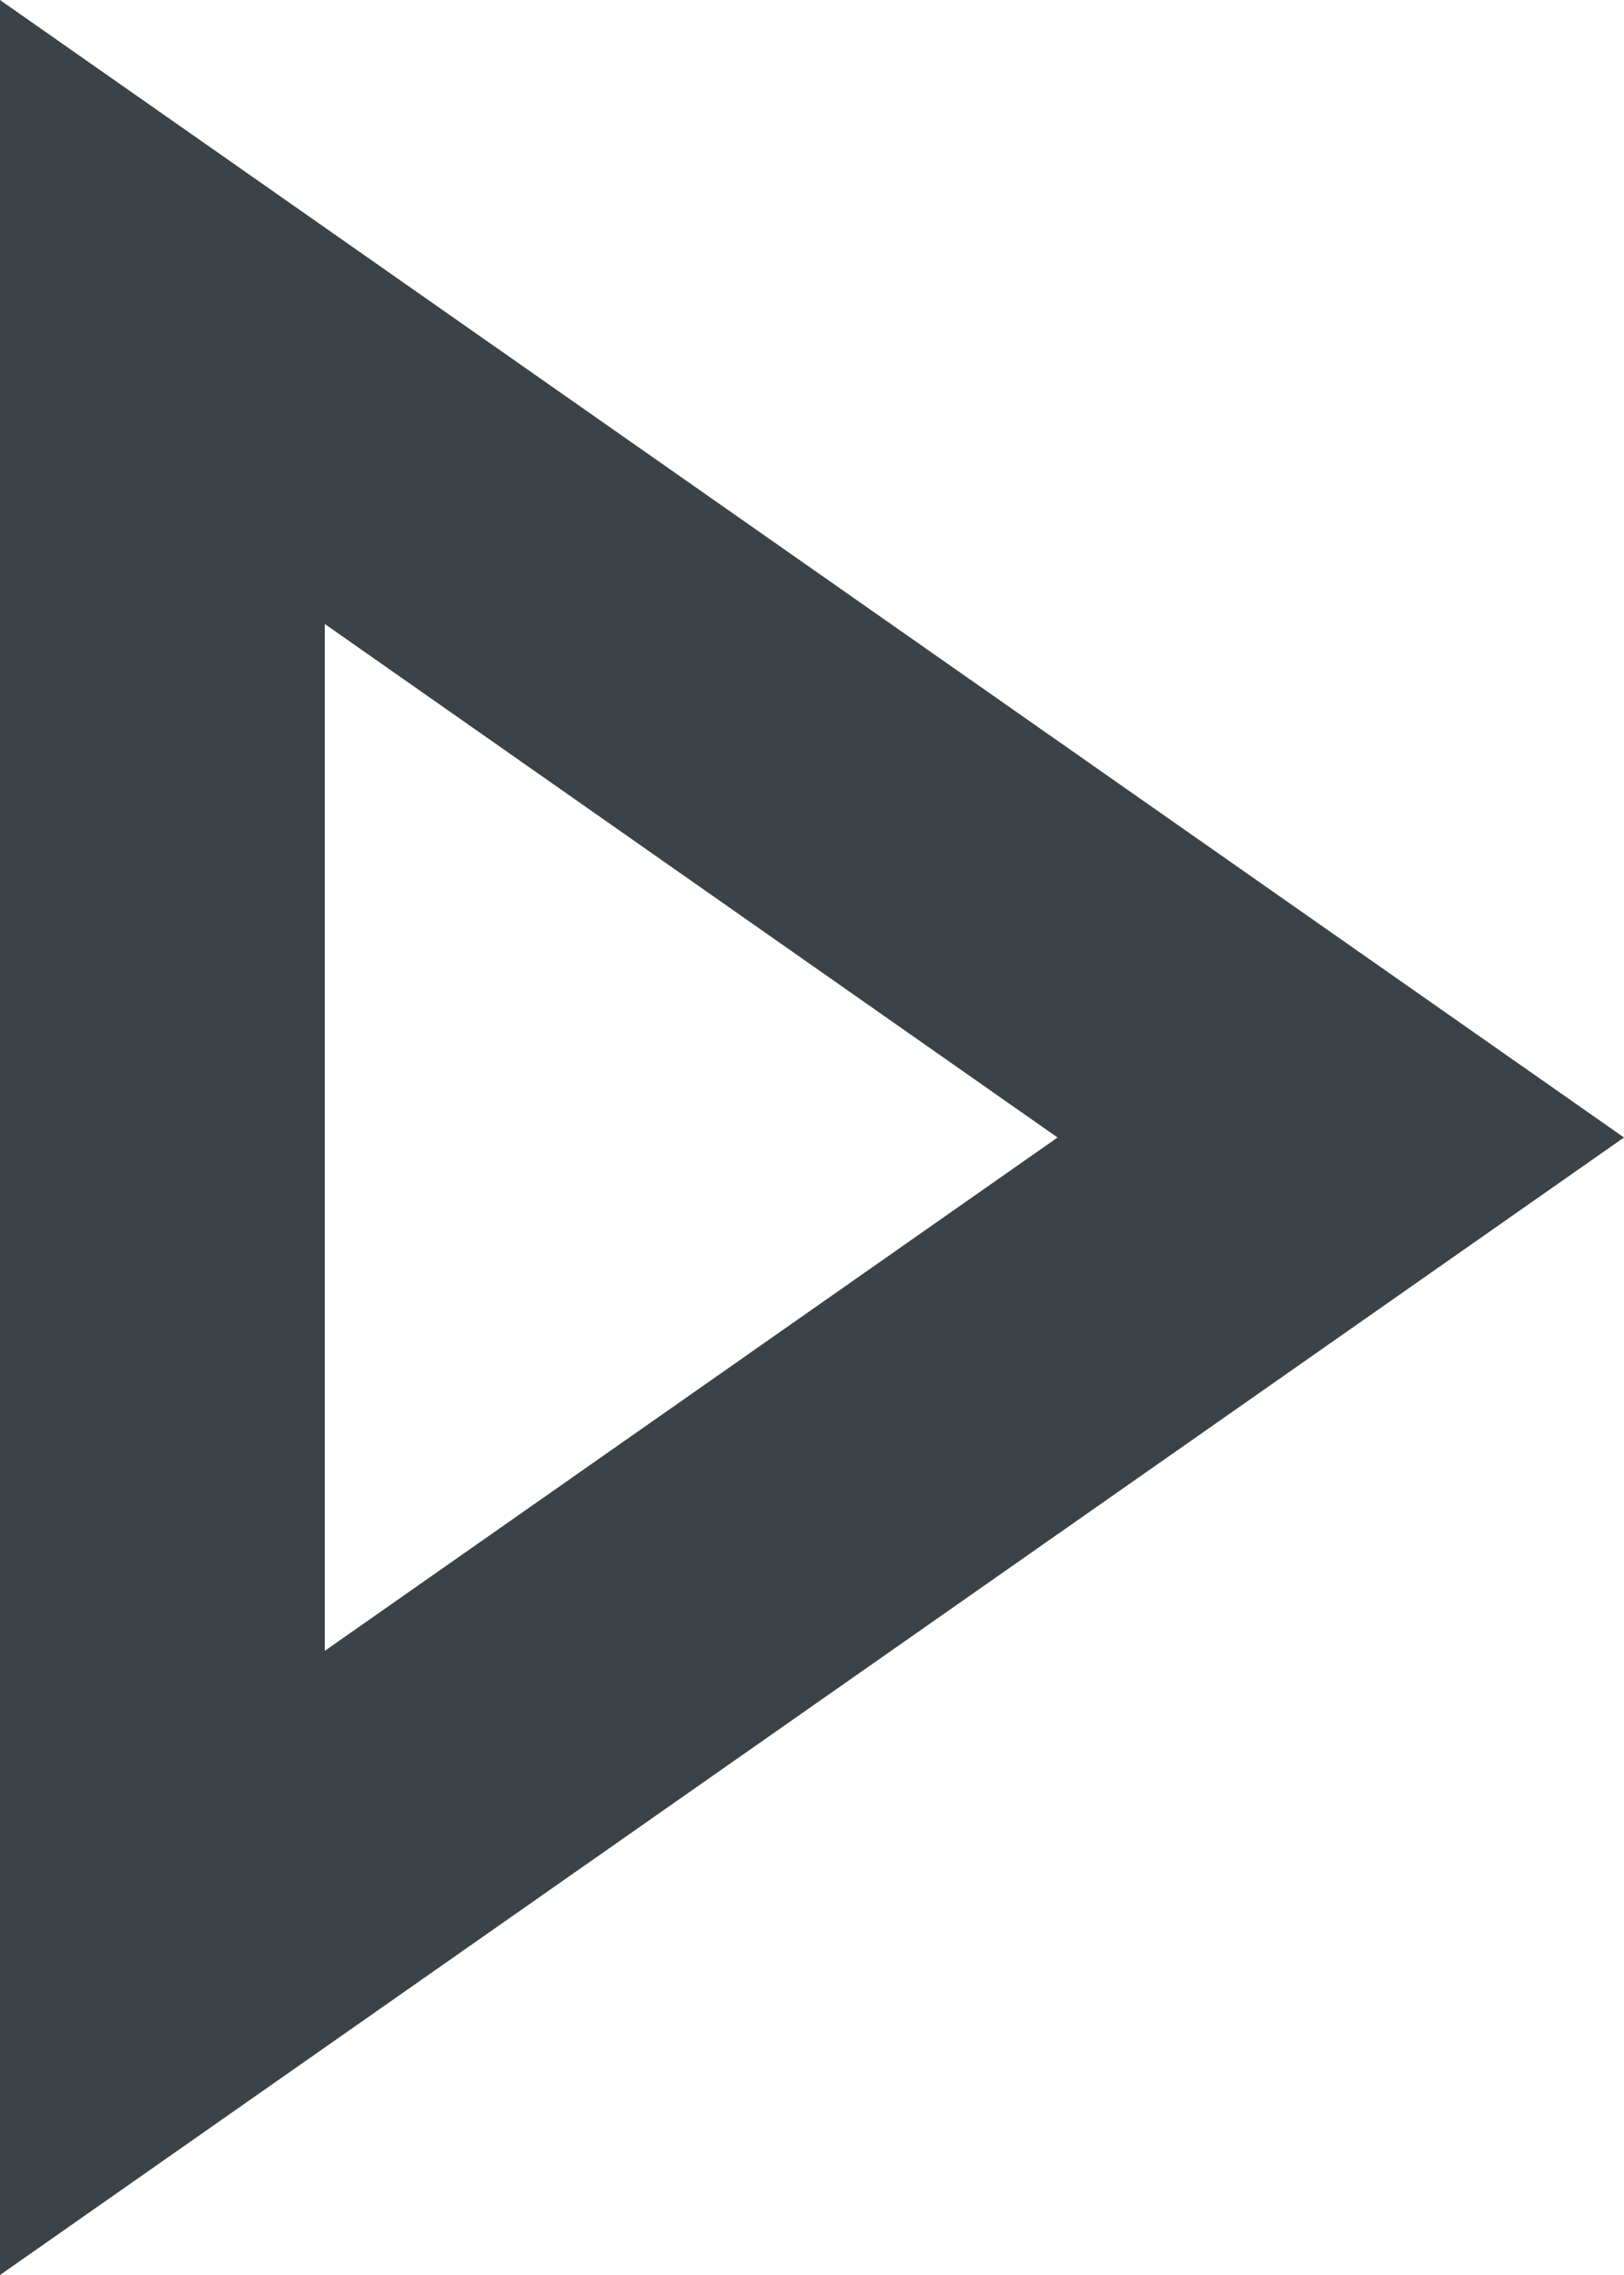 <svg xmlns="http://www.w3.org/2000/svg" width="10" height="14" viewBox="0 0 10 14">
    <path fill="#3B4348" fill-rule="nonzero" d="M6.512 7L2 10.159V3.84L6.512 7zM2 1.4L.853.597 0 1.041v1.4l2 1.4V1.4zM0 0v14l10-7L0 0z"/>
</svg>
